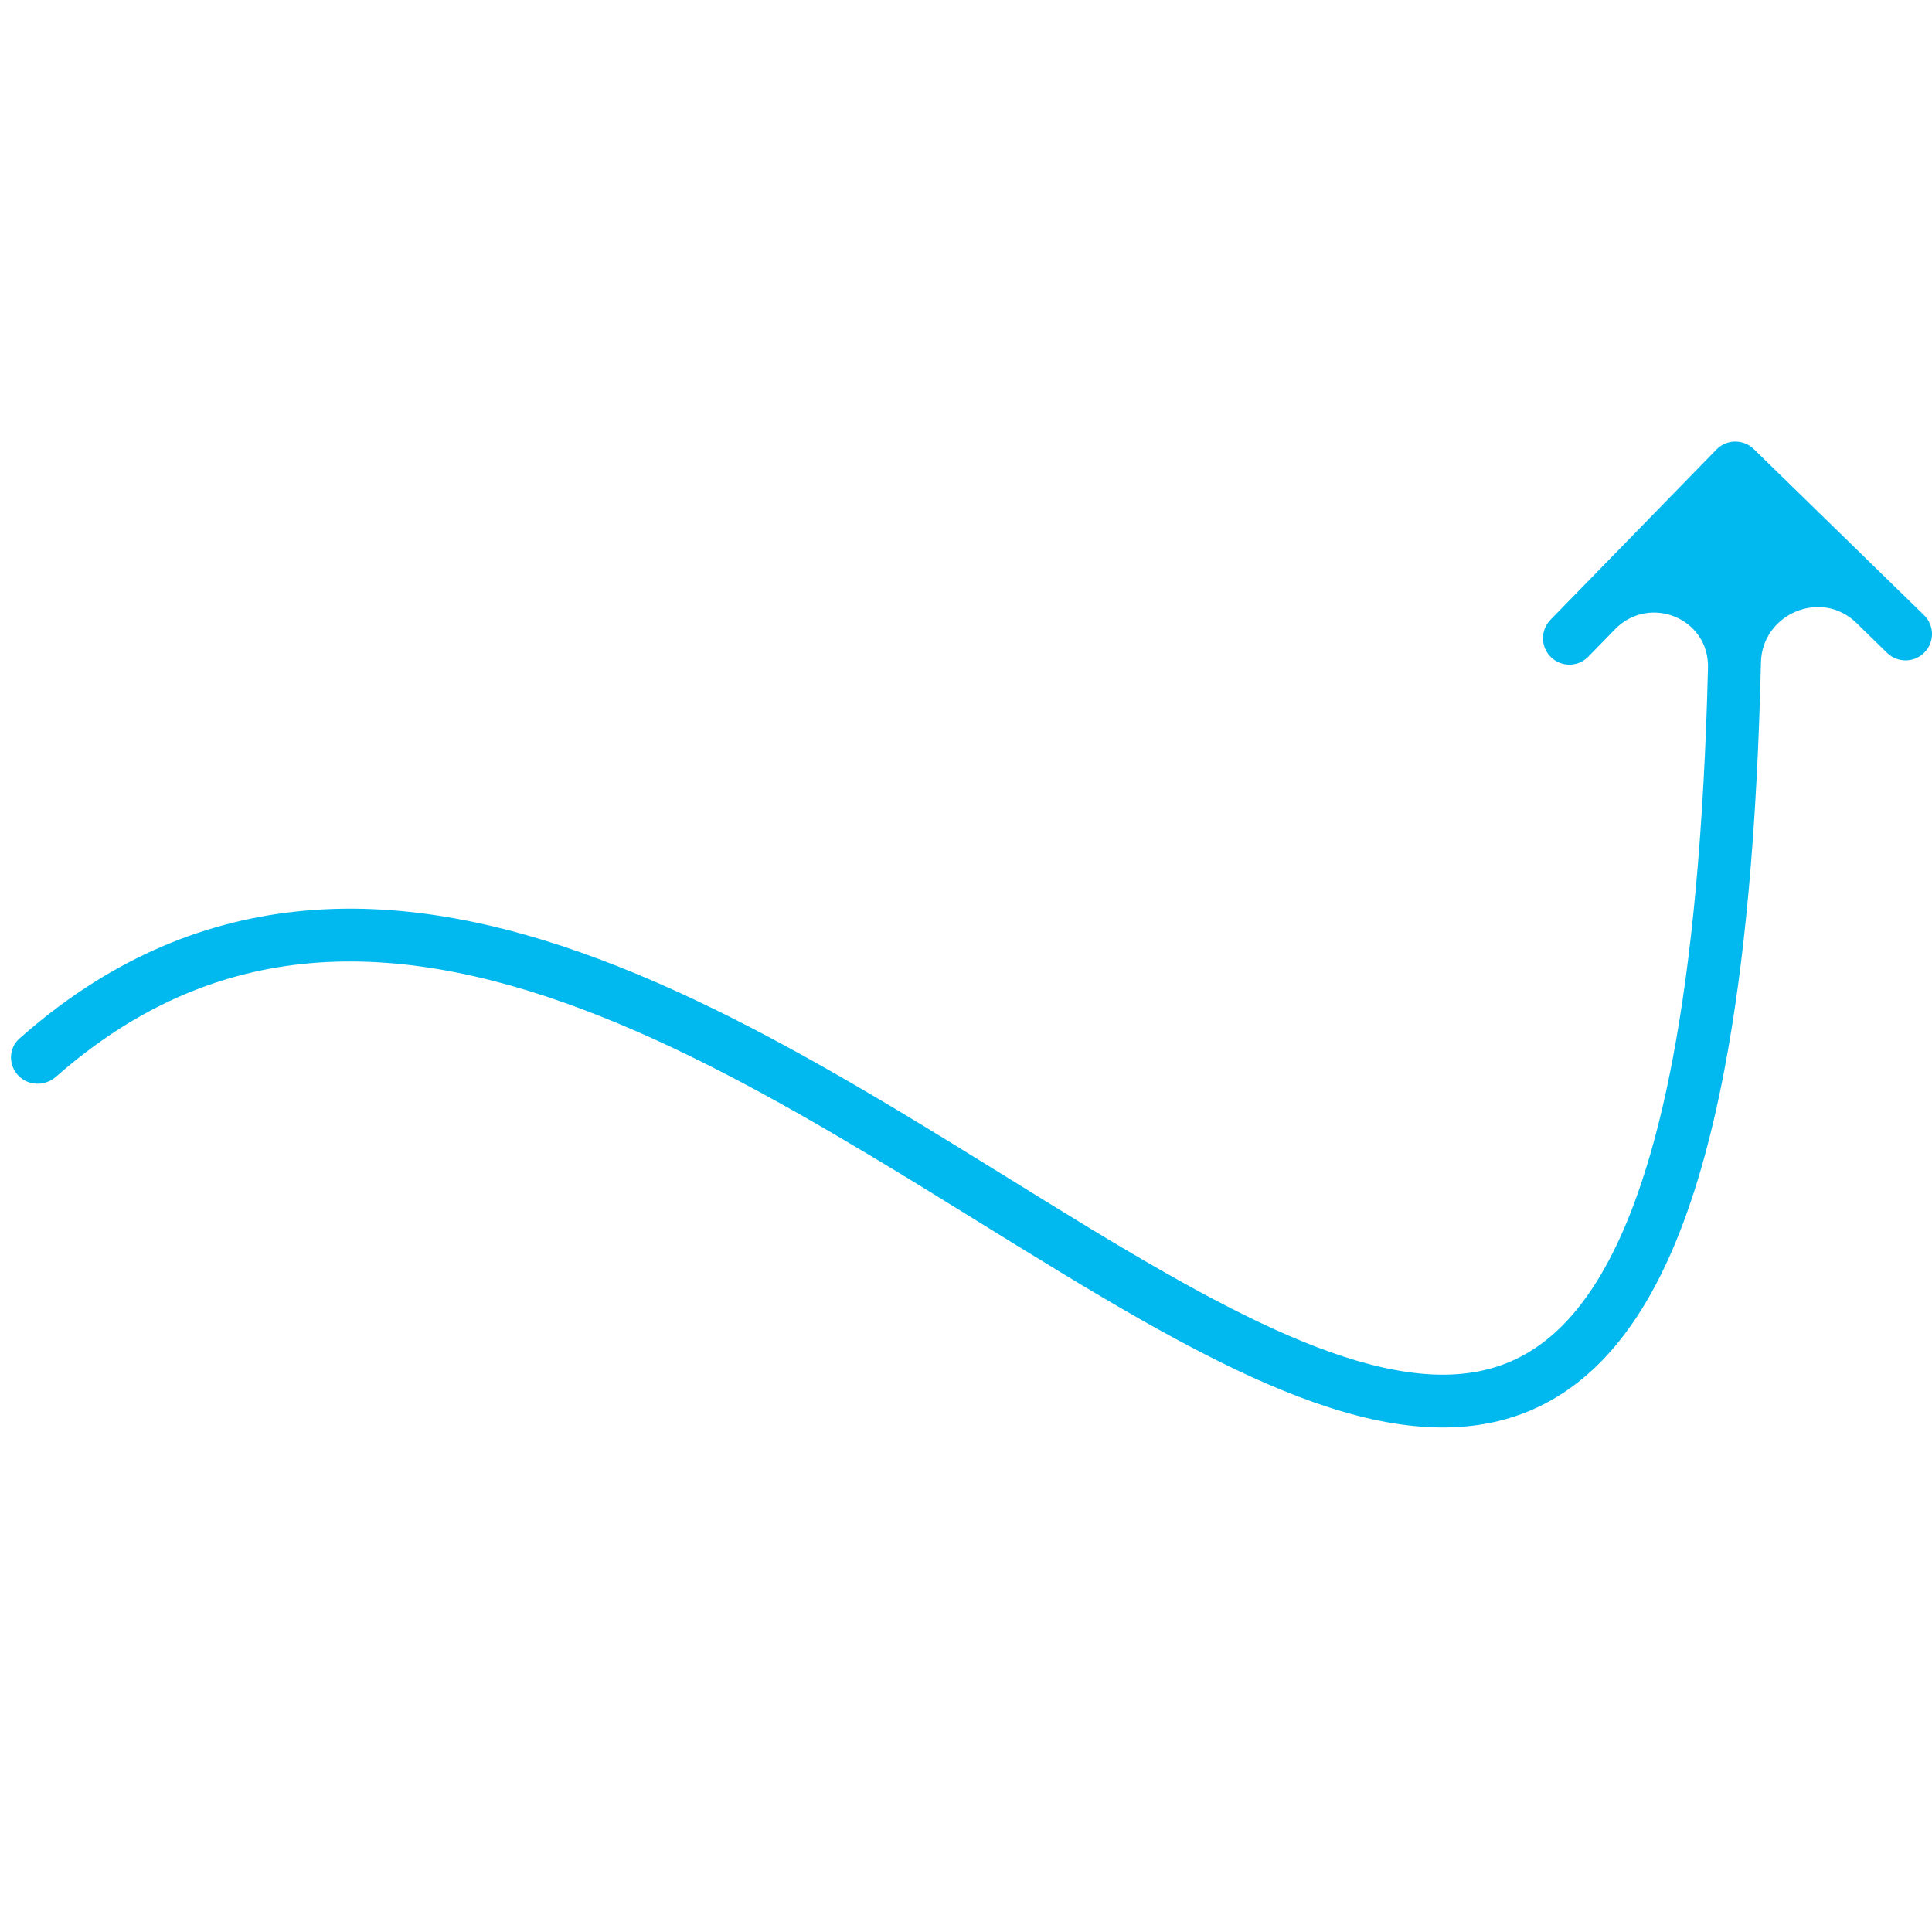 <svg width="35" height="35" viewBox="0 0 35 35" fill="none" xmlns="http://www.w3.org/2000/svg">
<path fill-rule="evenodd" clip-rule="evenodd" d="M31.095 8.144C31.279 7.955 31.582 7.951 31.772 8.136L34.855 11.143C35.045 11.327 35.049 11.63 34.864 11.819C34.68 12.008 34.377 12.012 34.187 11.828L33.629 11.283C32.994 10.665 31.922 11.116 31.901 12.002C31.831 15.035 31.605 17.465 31.238 19.385C30.742 21.988 29.978 23.722 28.93 24.741C27.85 25.791 26.536 26.02 25.128 25.765C23.746 25.515 22.236 24.796 20.673 23.909C19.732 23.375 18.74 22.761 17.729 22.136C17.069 21.727 16.4 21.313 15.732 20.914C14.023 19.89 12.281 18.934 10.542 18.281C8.804 17.627 7.096 17.286 5.45 17.466C3.939 17.632 2.451 18.241 1.016 19.505C0.818 19.68 0.515 19.676 0.332 19.485V19.485C0.149 19.295 0.154 18.991 0.351 18.815C1.936 17.409 3.617 16.705 5.346 16.515C7.192 16.312 9.058 16.7 10.879 17.385C12.7 18.069 14.501 19.061 16.224 20.092C16.921 20.509 17.599 20.929 18.261 21.339C19.255 21.955 20.213 22.548 21.146 23.077C22.694 23.955 24.085 24.604 25.298 24.823C26.485 25.038 27.458 24.837 28.263 24.055C29.099 23.241 29.815 21.742 30.298 19.206C30.647 17.375 30.869 15.039 30.942 12.097C30.964 11.201 29.883 10.759 29.257 11.4L28.774 11.896C28.589 12.086 28.286 12.089 28.097 11.905C27.908 11.72 27.904 11.418 28.088 11.228L31.095 8.144Z" fill="#02B9EF"/>
</svg>
